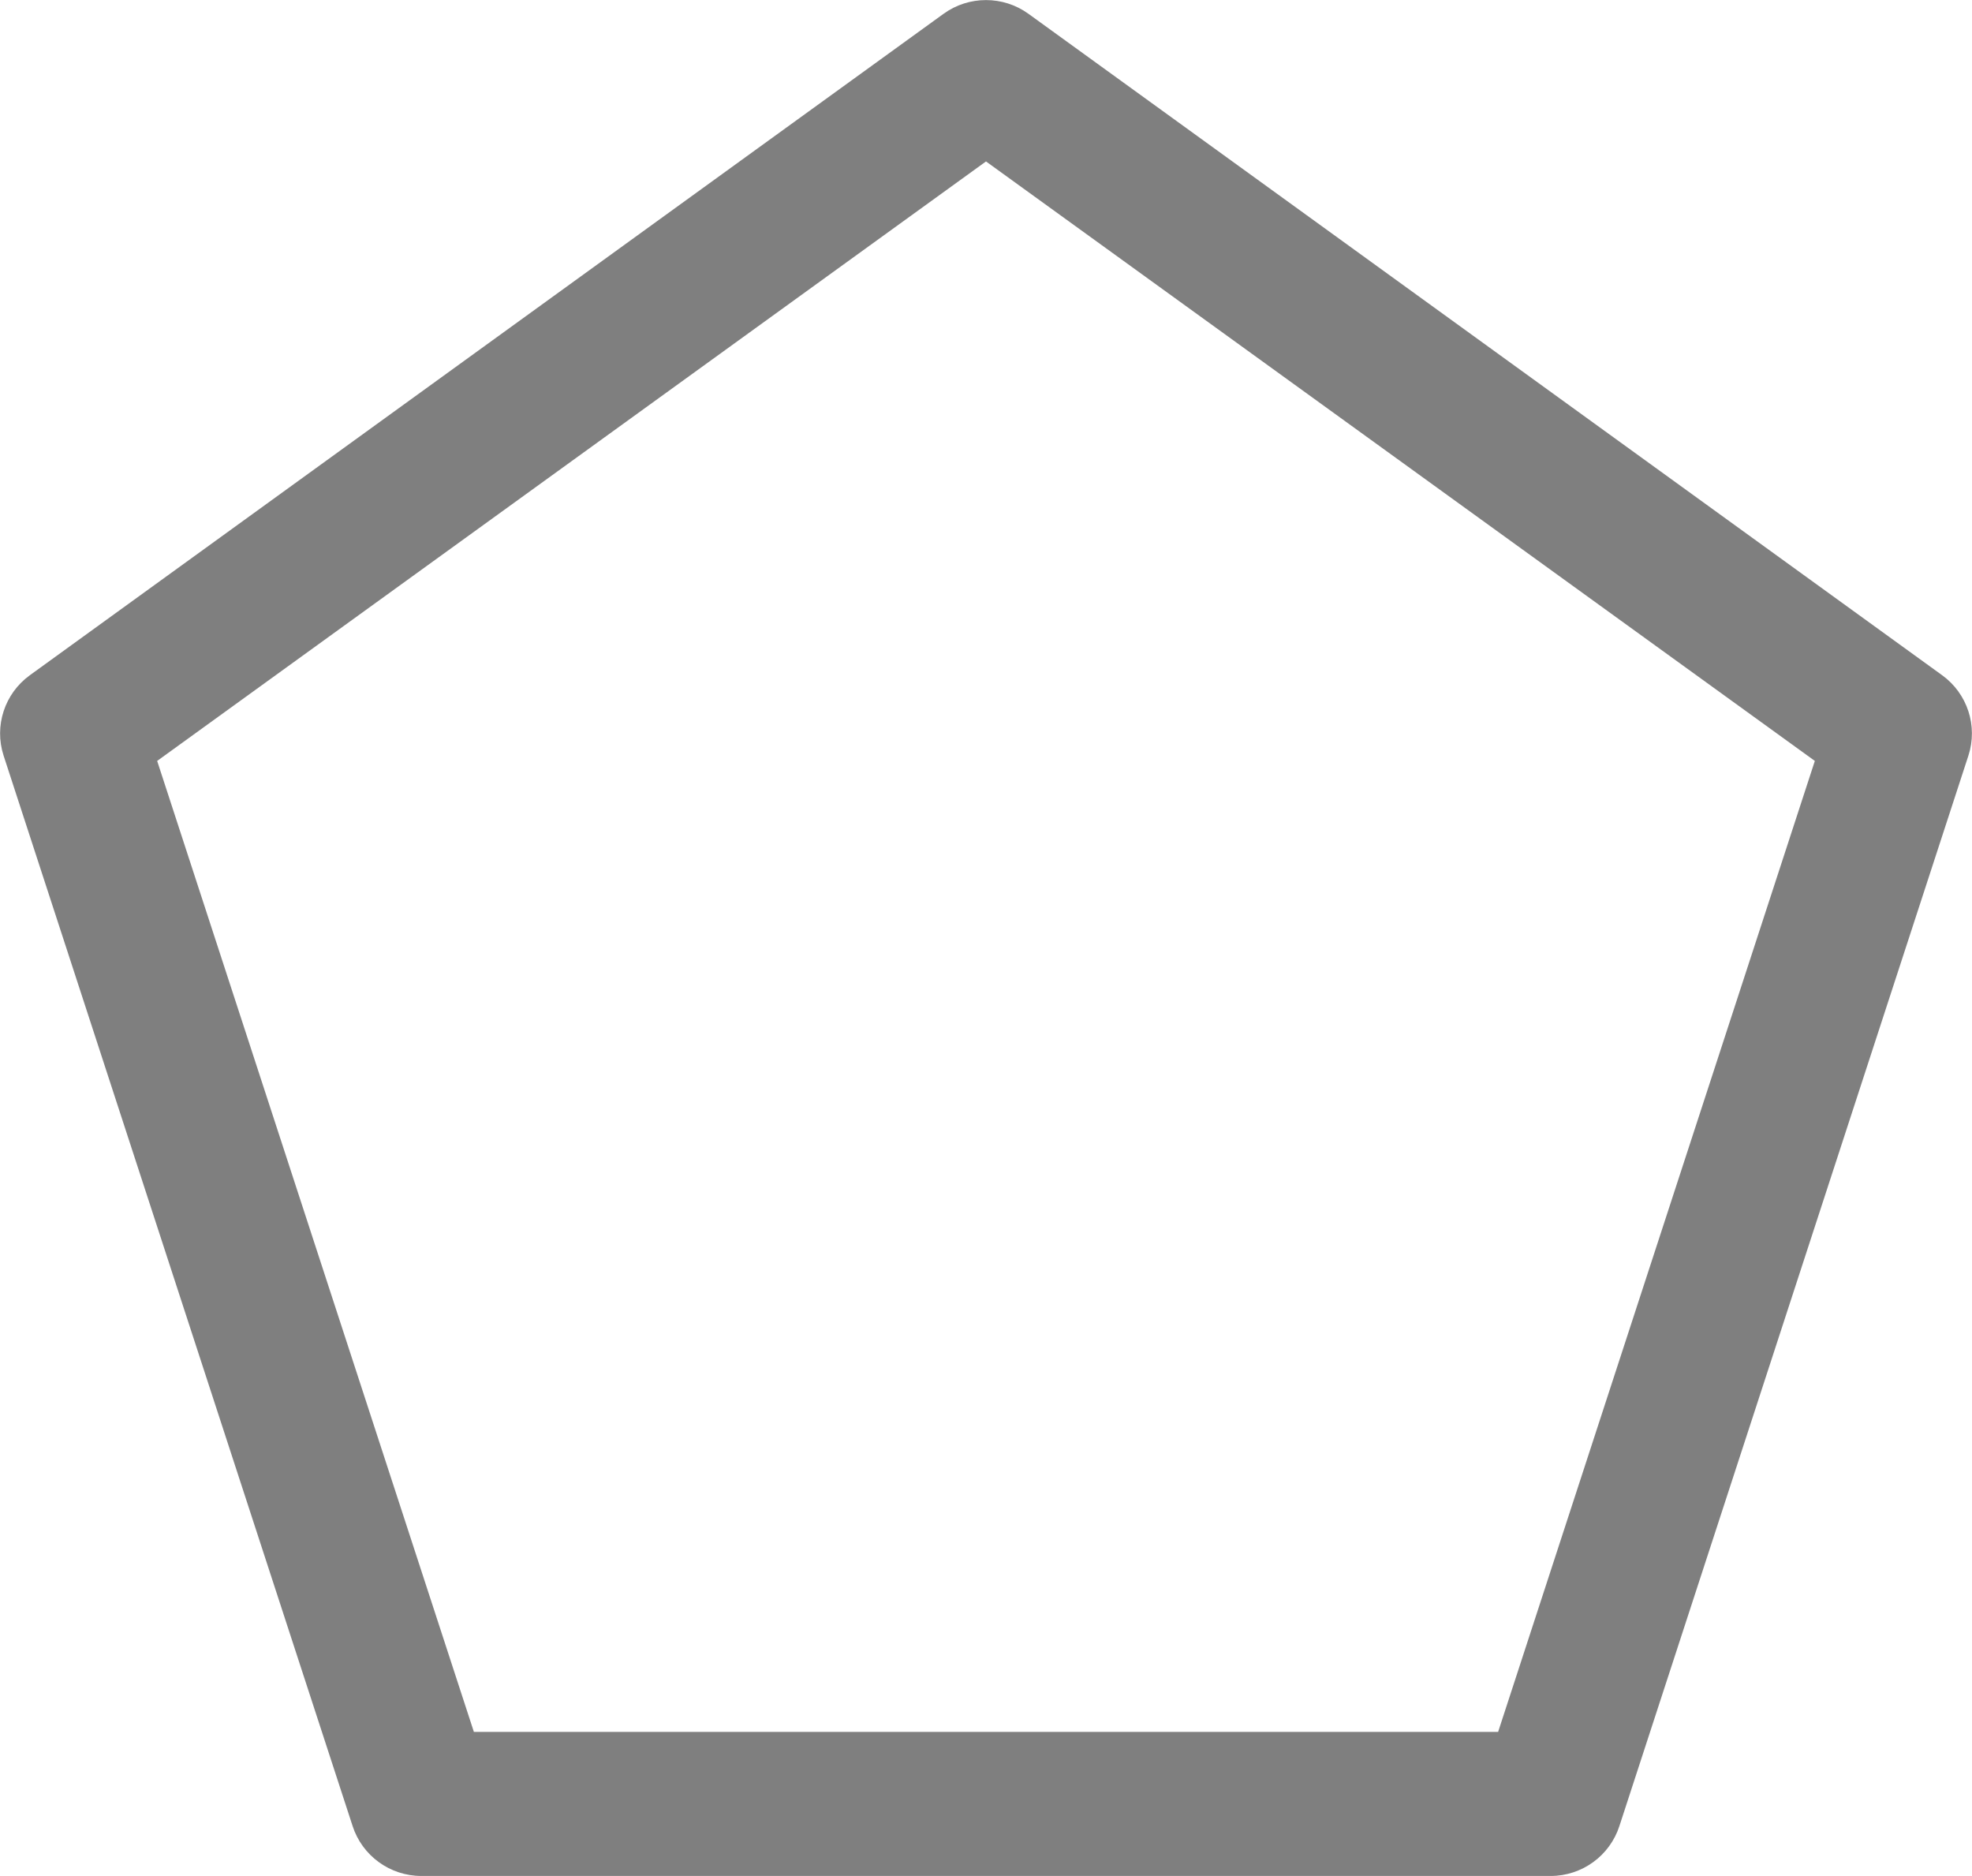 <?xml version="1.0" encoding="UTF-8"?>
<svg width="82px" height="78px" viewBox="0 0 82 78" version="1.1" xmlns="http://www.w3.org/2000/svg" xmlns:xlink="http://www.w3.org/1999/xlink">
    <g id="Page-1" stroke="none" stroke-width="1" fill="none" fill-rule="evenodd" opacity=".5">
        <g id="Artboard" transform="translate(-399, -113)" fill="#000000" fill-rule="nonzero">
            <g id="noun_Pentagon_702835(1)" transform="translate(399, 112)">
                <g id="pentagon" transform="translate(0, 0.638)">
                    <path d="M17.518,78.359 C16.214,78.357 15.06,77.517 14.661,76.28 L0.149,31.776 C-0.25,30.544 0.191,29.196 1.243,28.435 L39.236,0.935 C40.288,0.175 41.712,0.175 42.764,0.935 L80.757,28.435 C81.809,29.196 82.25,30.544 81.851,31.776 L67.339,76.28 C66.94,77.517 65.786,78.357 64.482,78.359 L17.518,78.359 L17.518,78.359 Z M19.705,72.369 L62.295,72.369 L75.465,31.999 L41,7.074 L6.535,31.999 L19.705,72.369 Z" id="Shape"></path>
                </g>
            </g>
        </g>
    </g>
</svg>